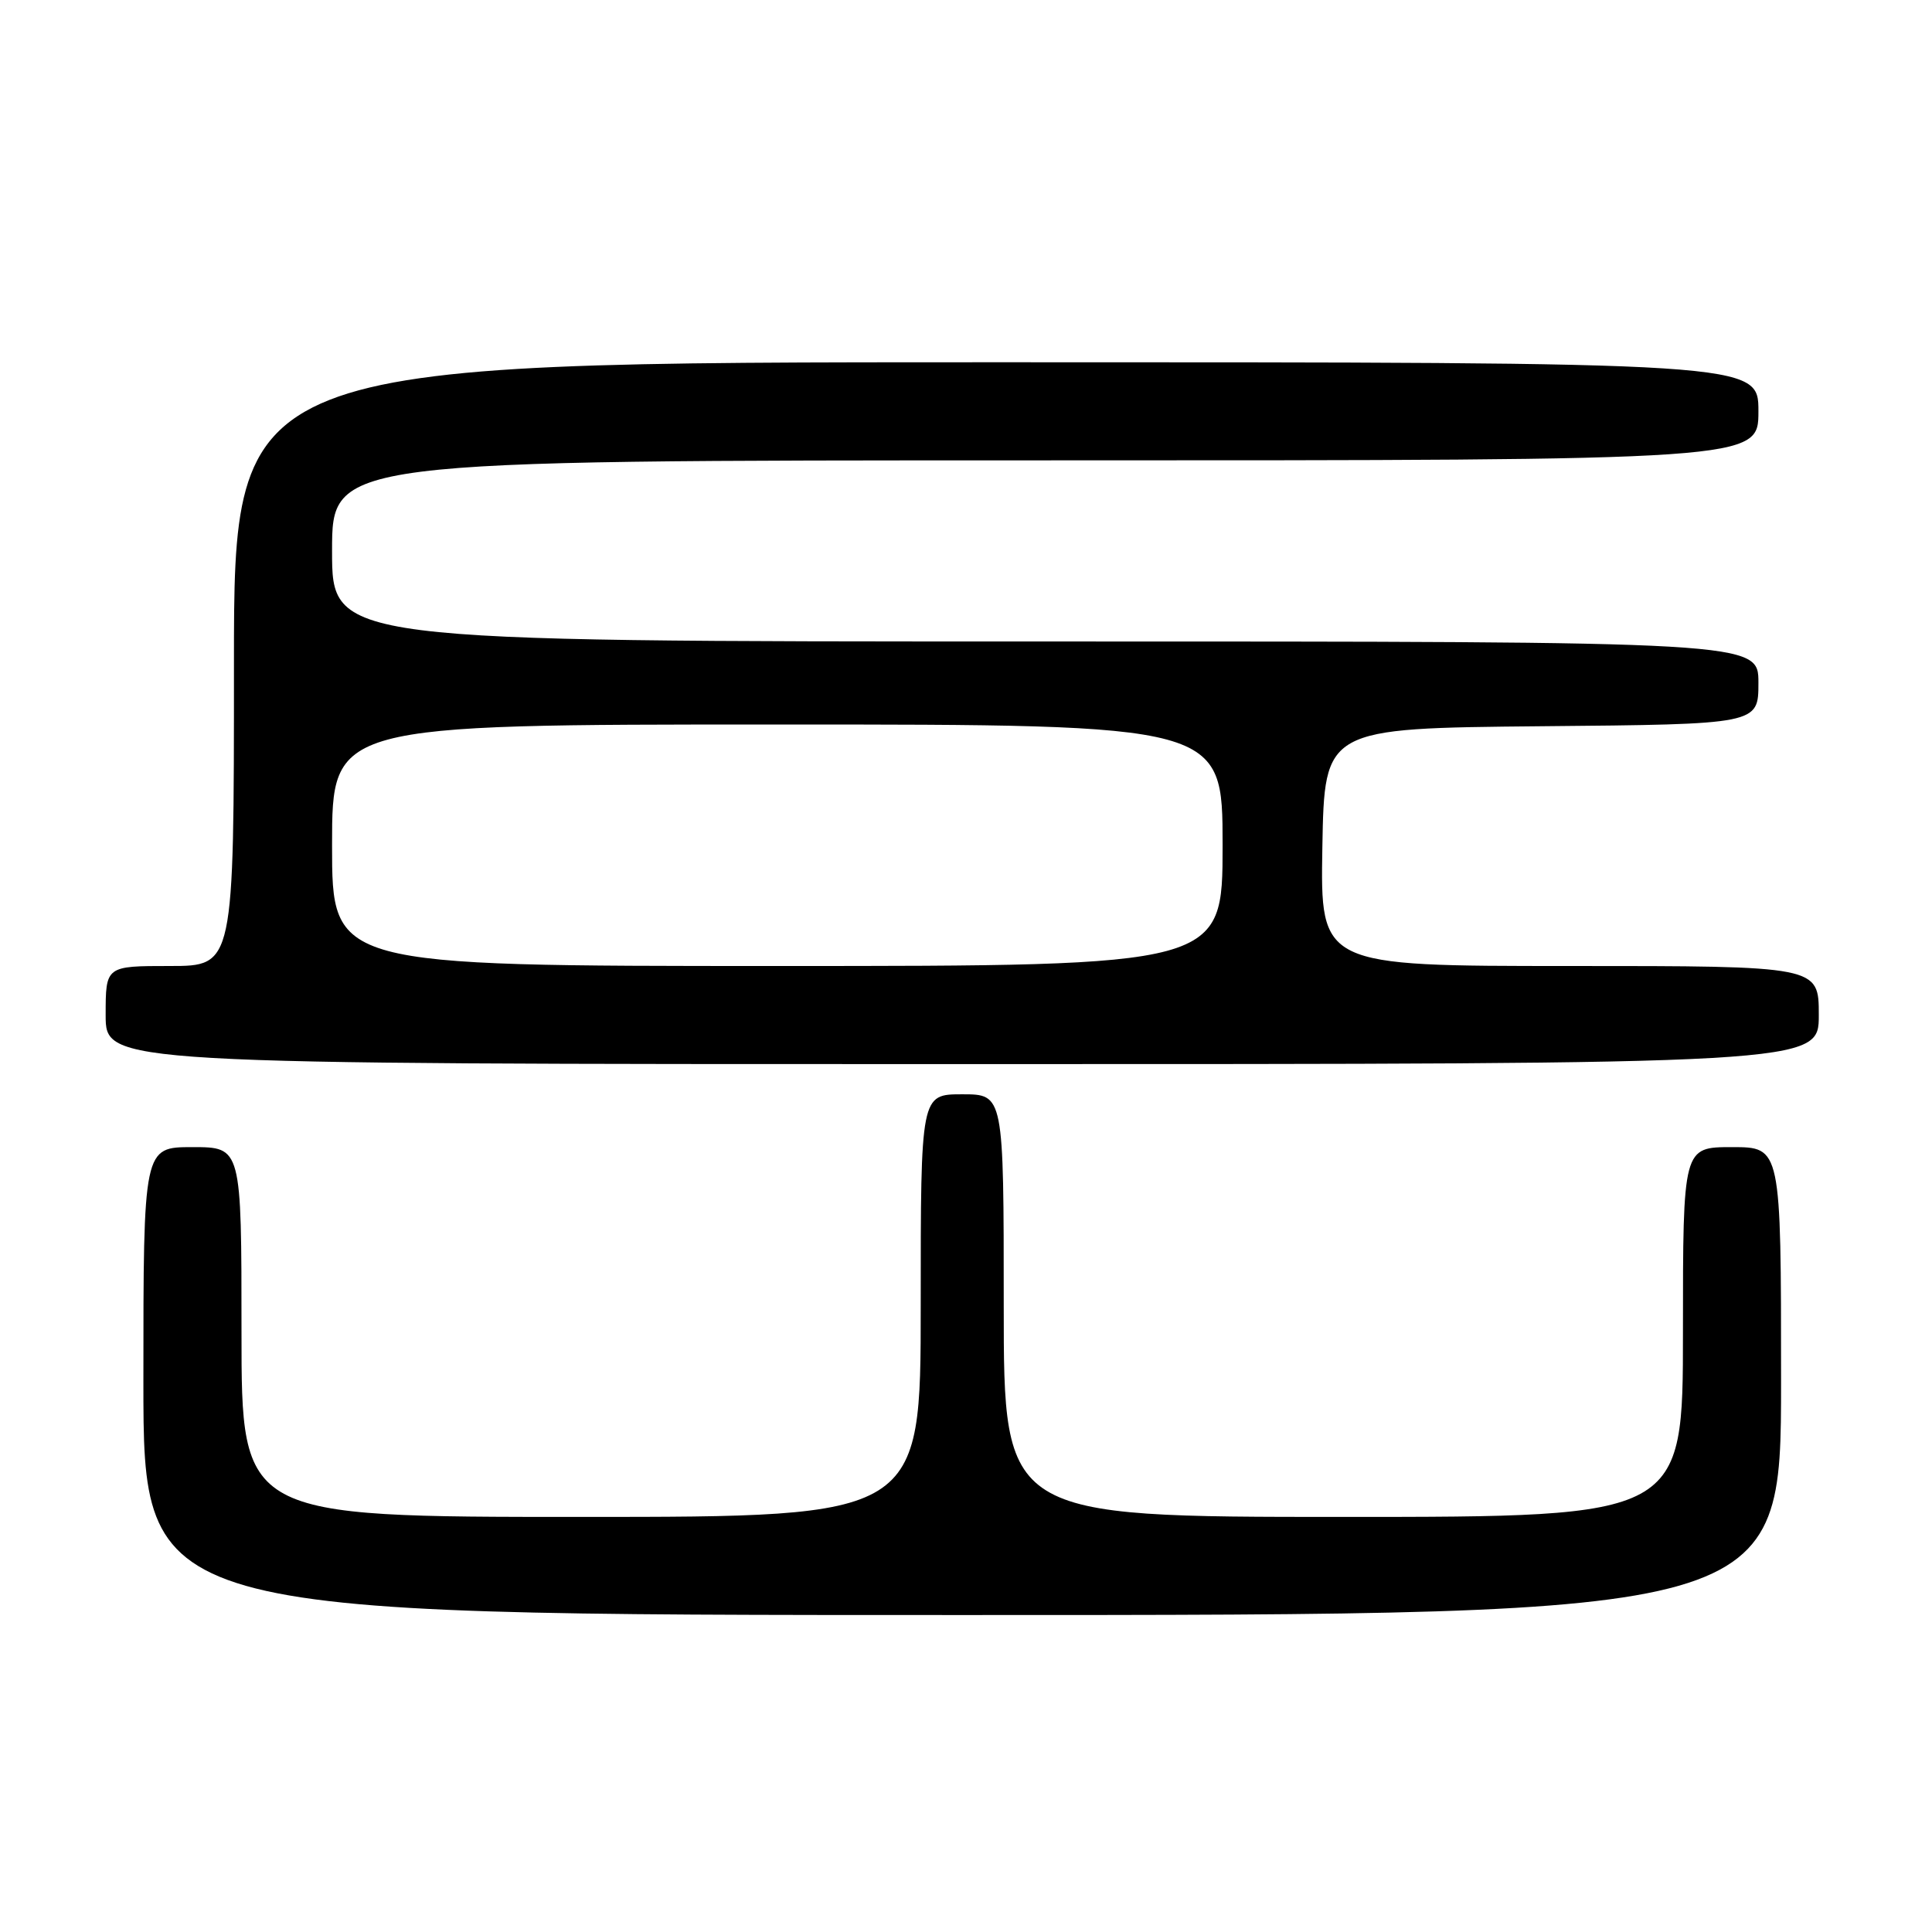 <?xml version="1.0" encoding="UTF-8" standalone="no"?>
<!DOCTYPE svg PUBLIC "-//W3C//DTD SVG 1.1//EN" "http://www.w3.org/Graphics/SVG/1.1/DTD/svg11.dtd" >
<svg xmlns="http://www.w3.org/2000/svg" xmlns:xlink="http://www.w3.org/1999/xlink" version="1.1" viewBox="0 0 256 256">
 <g >
 <path fill="currentColor"
d=" M 236.00 183.00 C 236.00 152.00 236.00 152.00 229.50 152.00 C 223.00 152.00 223.00 152.00 223.00 176.50 C 223.00 201.00 223.00 201.00 178.00 201.00 C 133.00 201.00 133.00 201.00 133.00 173.00 C 133.00 145.00 133.00 145.00 127.50 145.00 C 122.00 145.00 122.00 145.00 122.00 173.00 C 122.00 201.00 122.00 201.00 77.00 201.00 C 32.00 201.00 32.00 201.00 32.00 176.50 C 32.00 152.00 32.00 152.00 25.50 152.00 C 19.00 152.00 19.00 152.00 19.00 183.00 C 19.00 214.00 19.00 214.00 127.50 214.00 C 236.00 214.00 236.00 214.00 236.00 183.00 Z  M 241.00 134.50 C 241.00 128.00 241.00 128.00 207.97 128.00 C 174.95 128.00 174.95 128.00 175.22 112.25 C 175.50 96.50 175.50 96.50 204.25 96.23 C 233.00 95.97 233.00 95.97 233.00 90.48 C 233.00 85.00 233.00 85.00 138.50 85.00 C 44.00 85.00 44.00 85.00 44.00 73.00 C 44.00 61.00 44.00 61.00 138.50 61.00 C 233.00 61.00 233.00 61.00 233.00 54.50 C 233.00 48.00 233.00 48.00 132.00 48.00 C 31.00 48.00 31.00 48.00 31.00 88.00 C 31.00 128.00 31.00 128.00 22.50 128.00 C 14.00 128.00 14.00 128.00 14.00 134.50 C 14.00 141.00 14.00 141.00 127.50 141.00 C 241.00 141.00 241.00 141.00 241.00 134.50 Z  M 44.00 112.00 C 44.00 96.00 44.00 96.00 103.00 96.00 C 162.00 96.00 162.00 96.00 162.00 112.00 C 162.00 128.00 162.00 128.00 103.00 128.00 C 44.00 128.00 44.00 128.00 44.00 112.00 Z "/>
</g>
</svg>